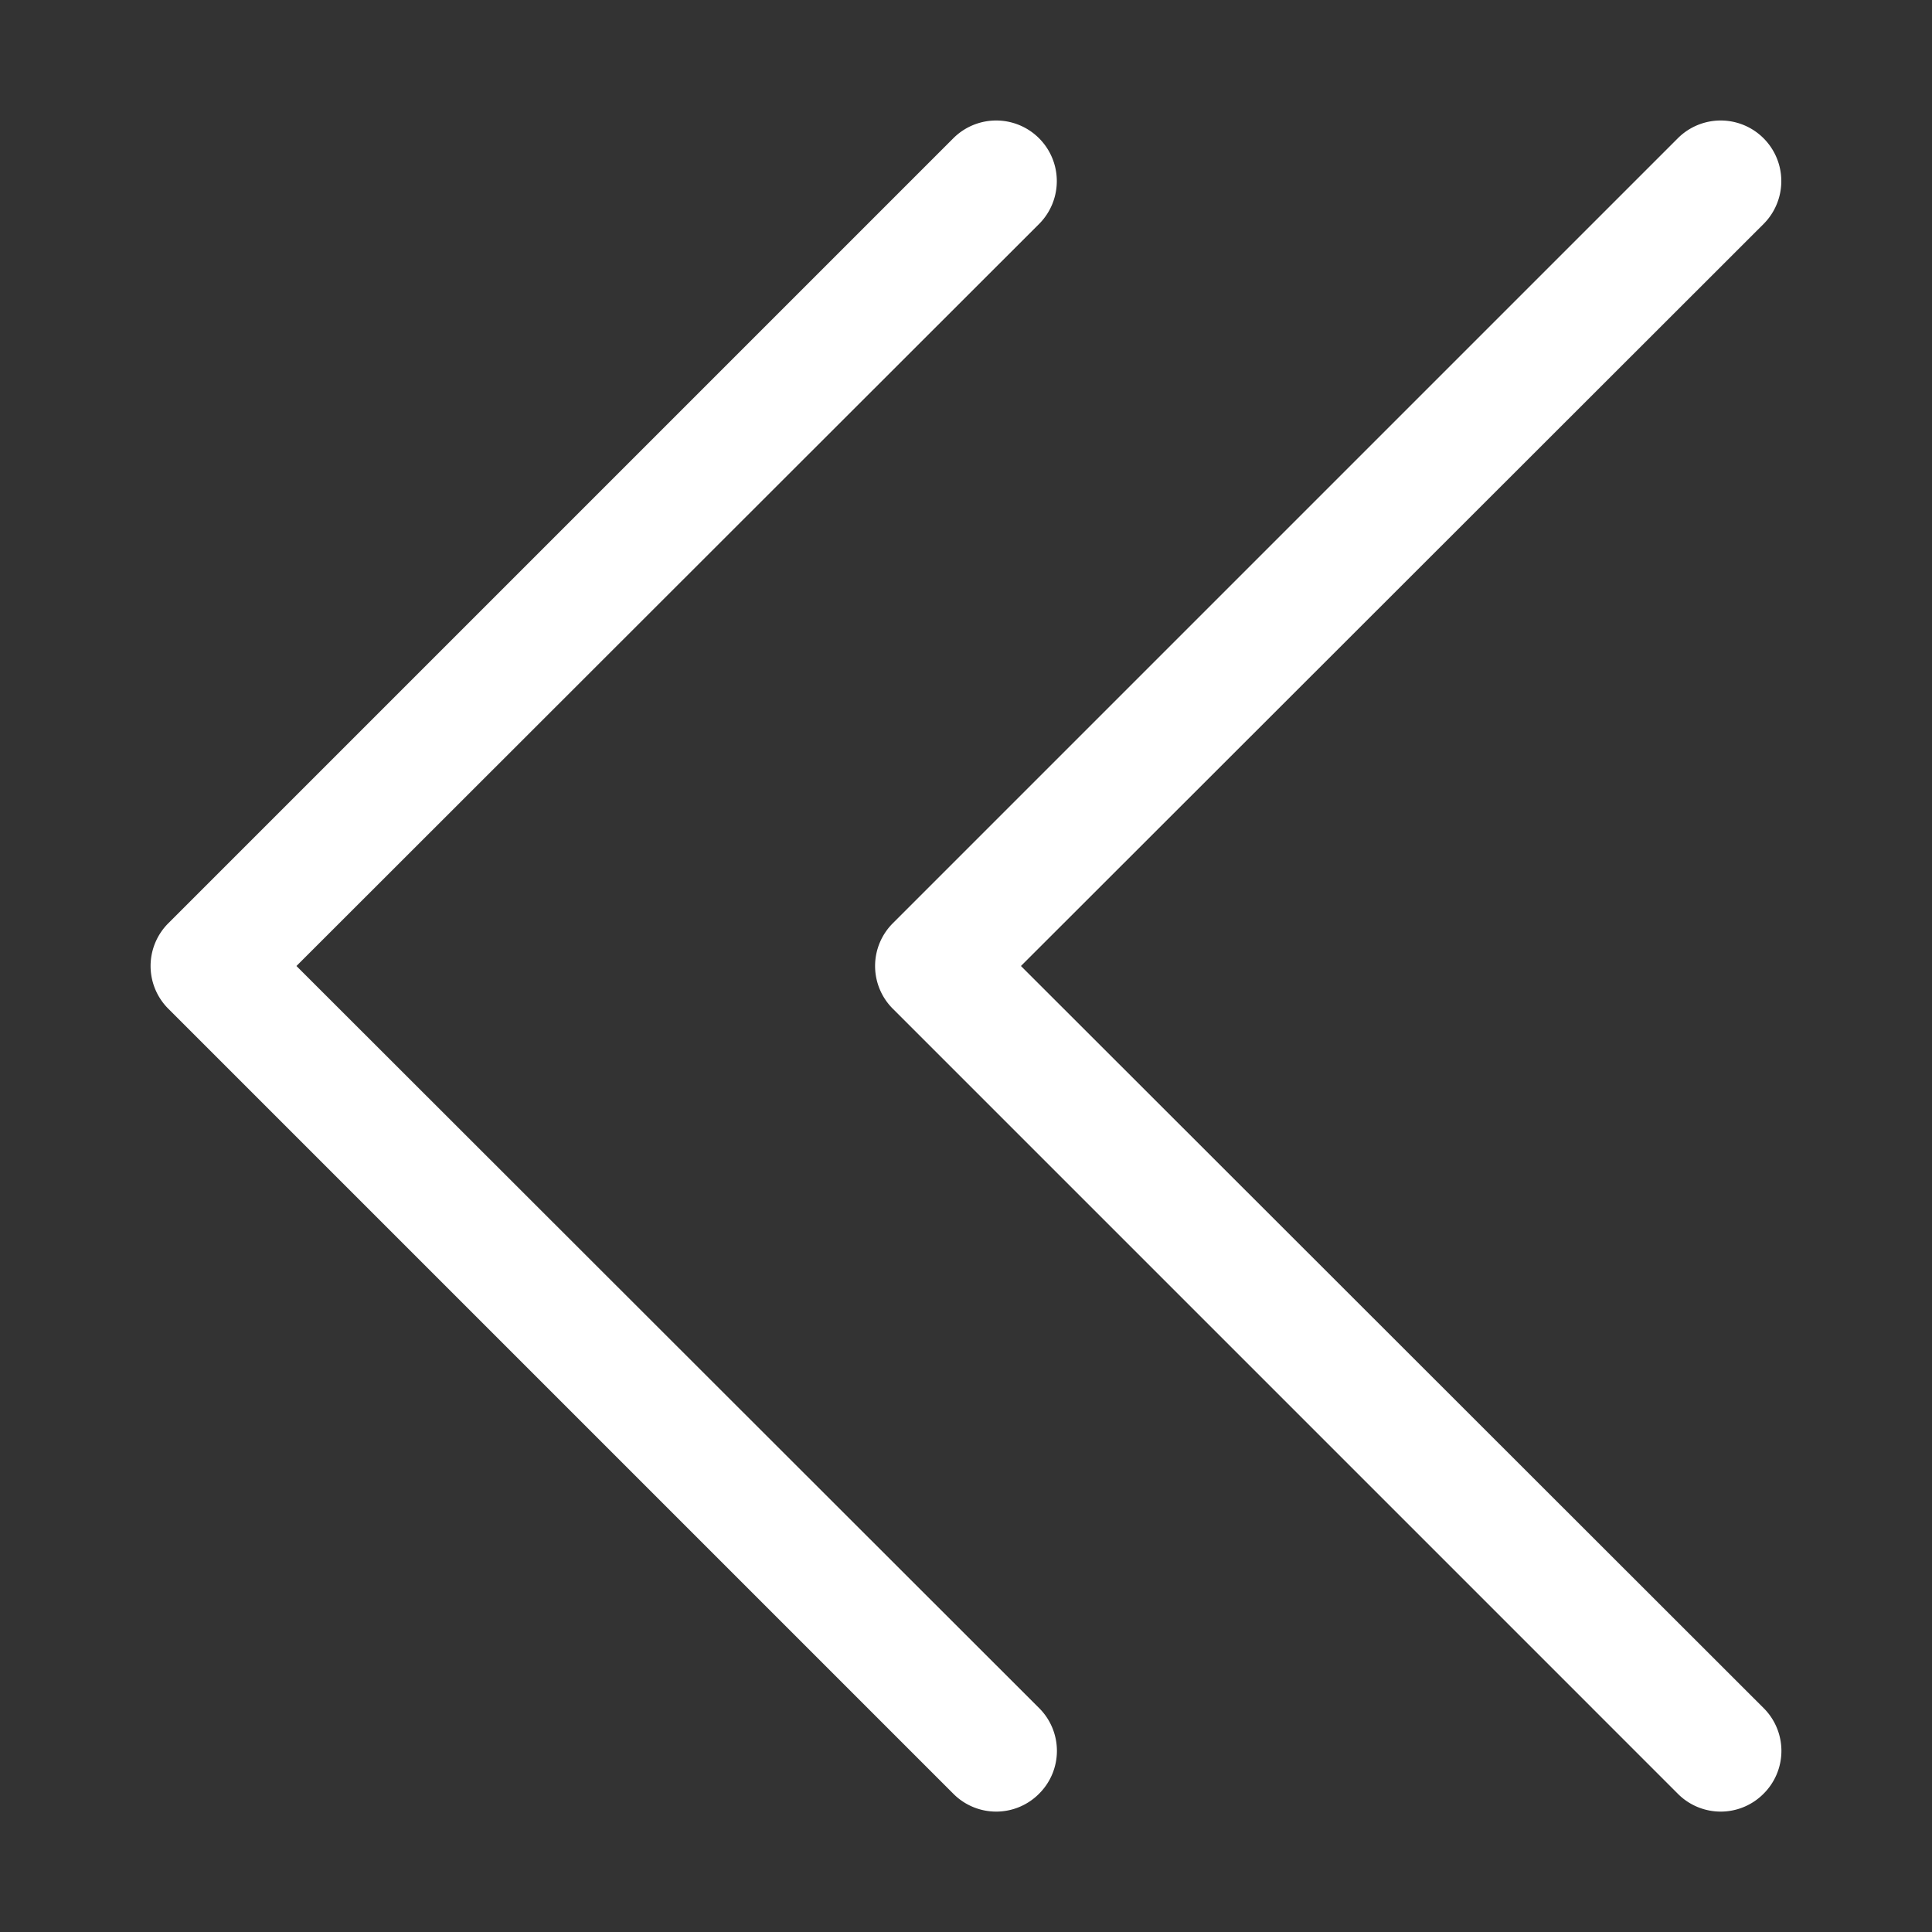 <svg xmlns="http://www.w3.org/2000/svg" version="1.1" xmlns:xlink="http://www.w3.org/1999/xlink" xmlns:svgjs="http://svgjs.com/svgjs" width="512" height="512" x="0" y="0" viewBox="0 0 32 32" style="enable-background:new 0 0 512 512" xml:space="preserve" class=""><rect x="0" y="0" width="32" height="32" fill="#333333" stroke="none"/><g><g xmlns="http://www.w3.org/2000/svg" id="Layer_45" data-name="Layer 45"><path d="m29.21 28.29a1 1 0 0 1 0 1.42 1 1 0 0 1 -1.42 0l-13-13a1 1 0 0 1 0-1.42l13-13a1 1 0 1 1 1.42 1.42l-12.3 12.29zm-24.3-12.29 12.3-12.29a1 1 0 1 0 -1.42-1.42l-13 13a1 1 0 0 0 0 1.42l13 13a1 1 0 0 0 1.42 0 1 1 0 0 0 0-1.42z" fill="#ffffff" data-original="#000000" class=""></path></g></g></svg>